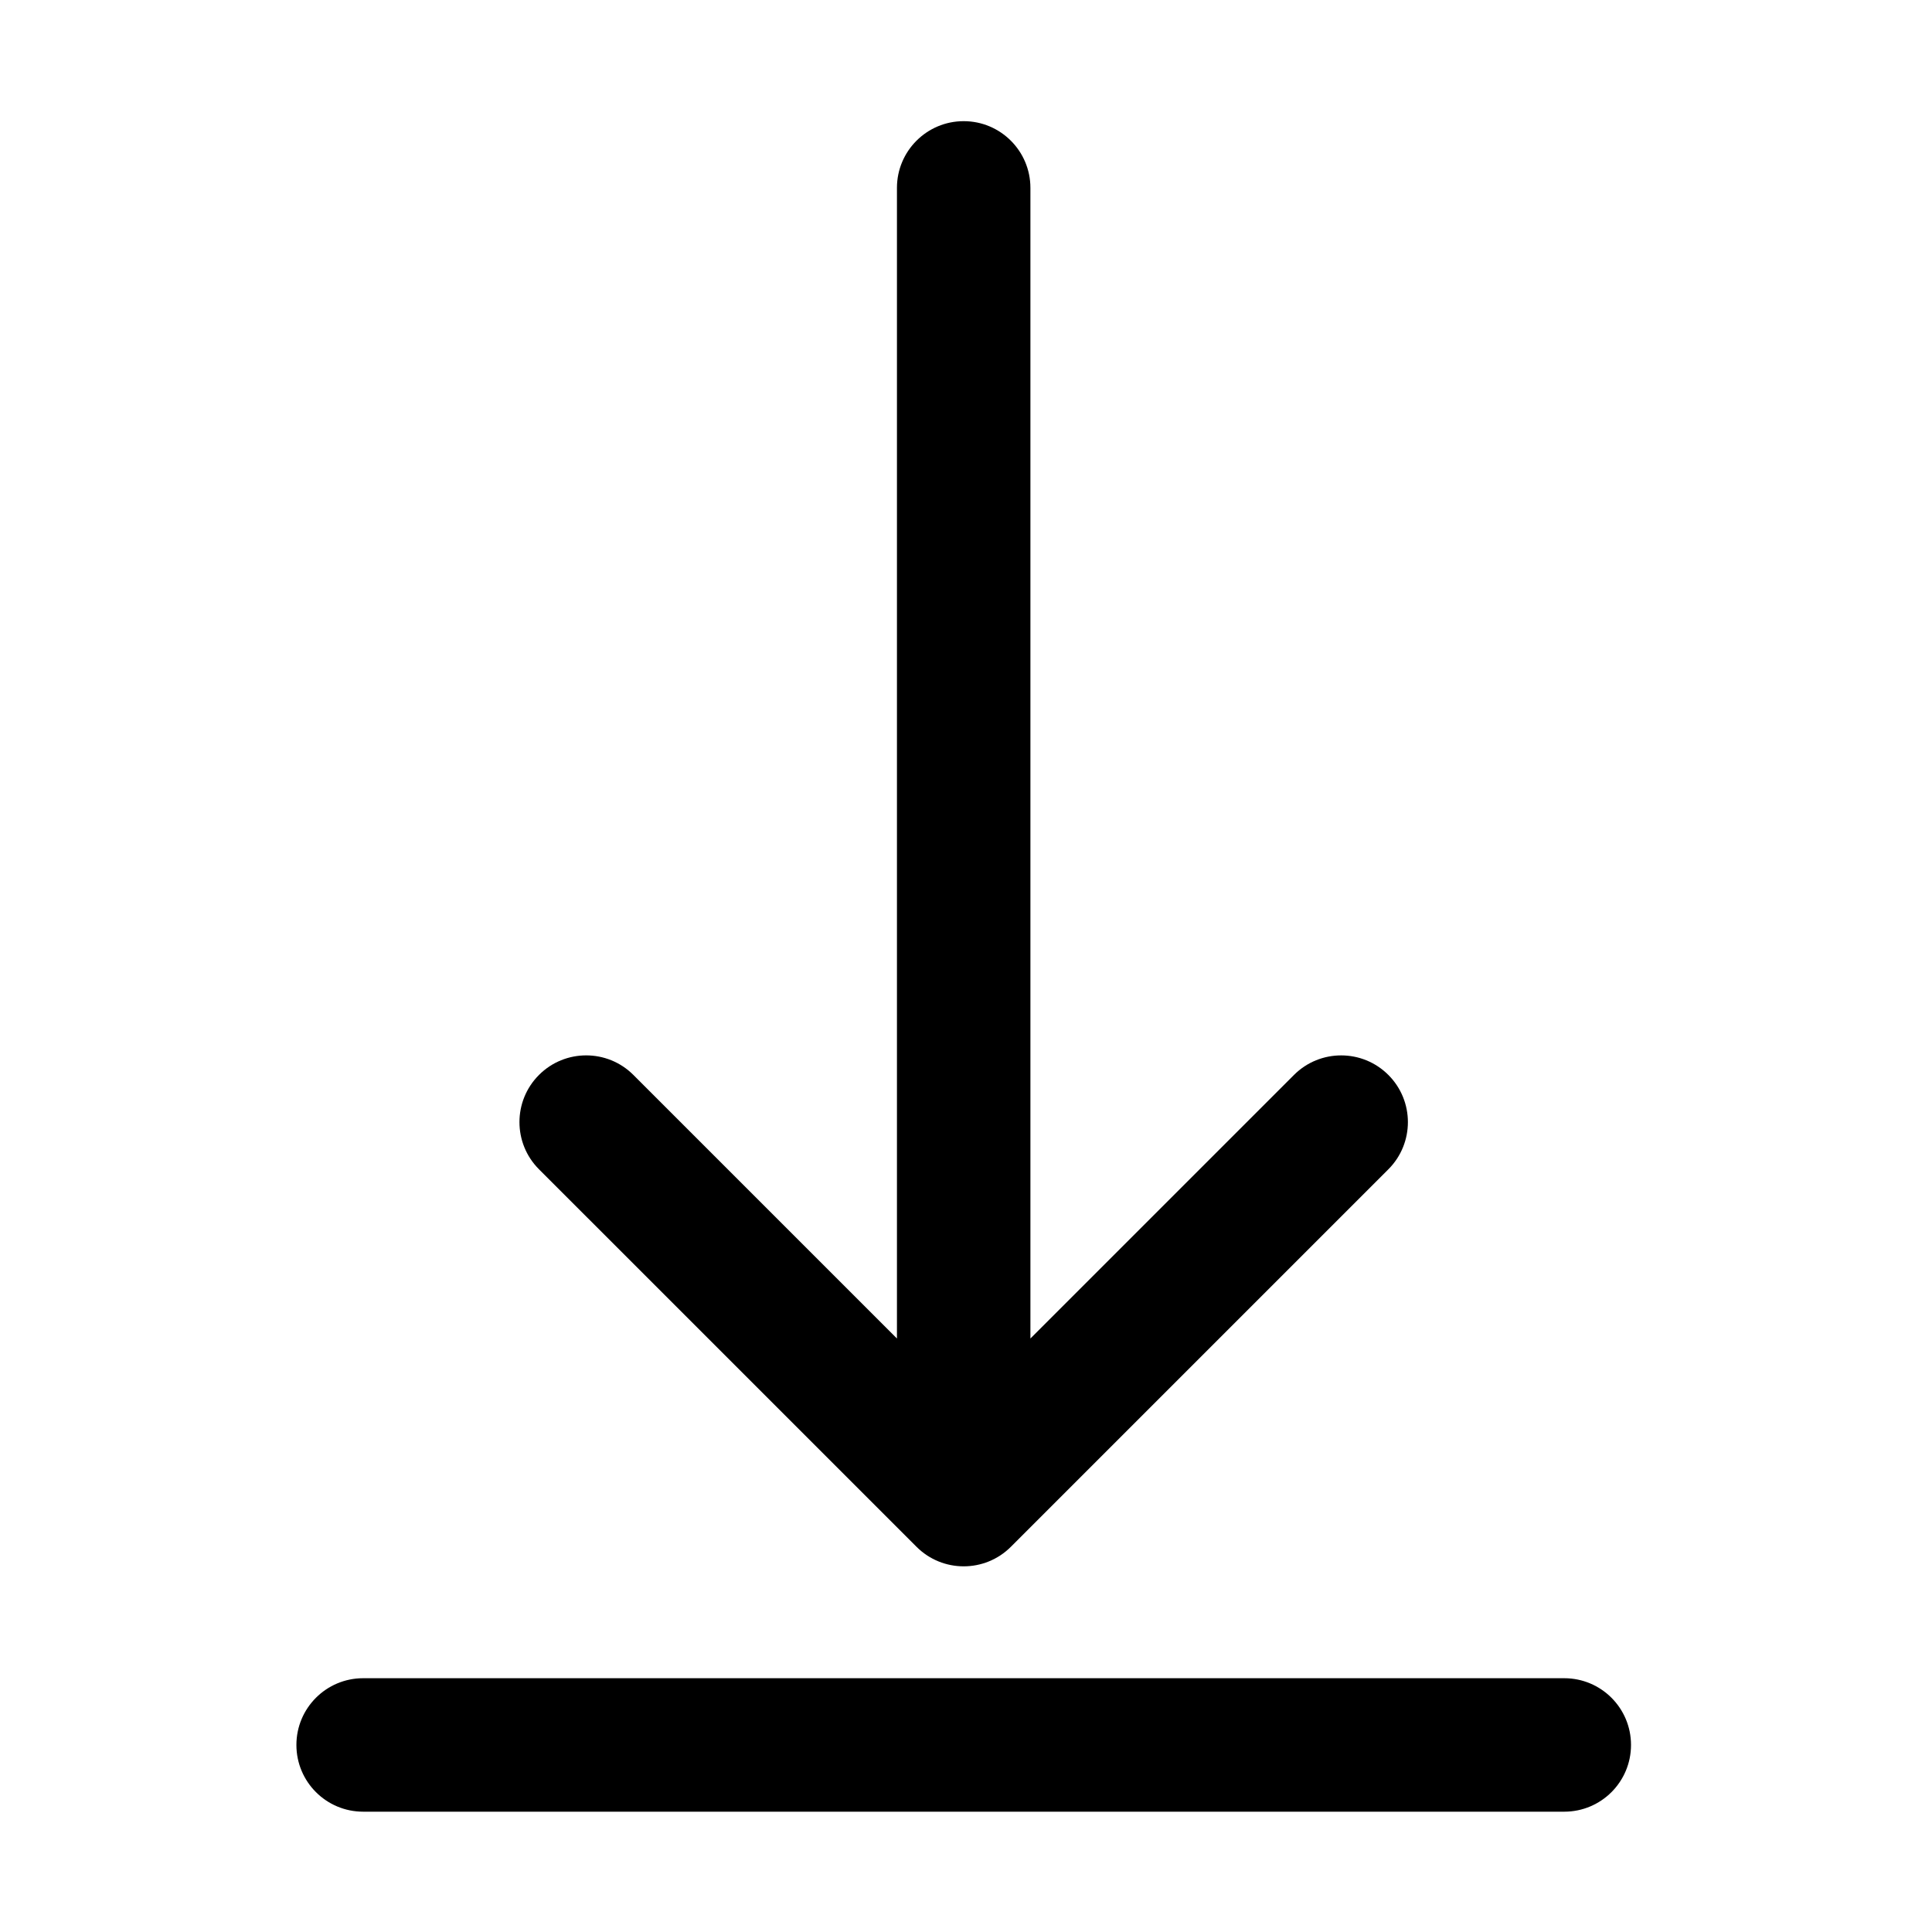 <?xml version="1.0" standalone="no"?><!DOCTYPE svg PUBLIC "-//W3C//DTD SVG 1.1//EN" "http://www.w3.org/Graphics/SVG/1.1/DTD/svg11.dtd"><svg class="icon" width="200px" height="200.00px" viewBox="0 0 1024 1024" version="1.1" xmlns="http://www.w3.org/2000/svg"><path   d="M460.76 794.82l25.01 25.01c13.81 13.81 36.21 13.81 50.02 0l25.01-25.01 175.06-175.06c13.81-13.81 13.81-36.21 0-50.02-13.81-13.81-36.21-13.81-50.02 0l-139.7 139.7V99.59c0-19.53-15.83-35.37-35.37-35.37-19.53 0-35.37 15.83-35.37 35.37v609.84l-139.7-139.7c-13.81-13.81-36.21-13.81-50.02 0-13.81 13.81-13.81 36.21 0 50.02l175.08 175.07zM829.1 889.49H192.47c-19.53 0-35.37 15.83-35.37 35.37s15.83 35.37 35.37 35.37H829.1c19.53 0 35.37-15.83 35.37-35.37s-15.84-35.37-35.37-35.37z" /></svg>